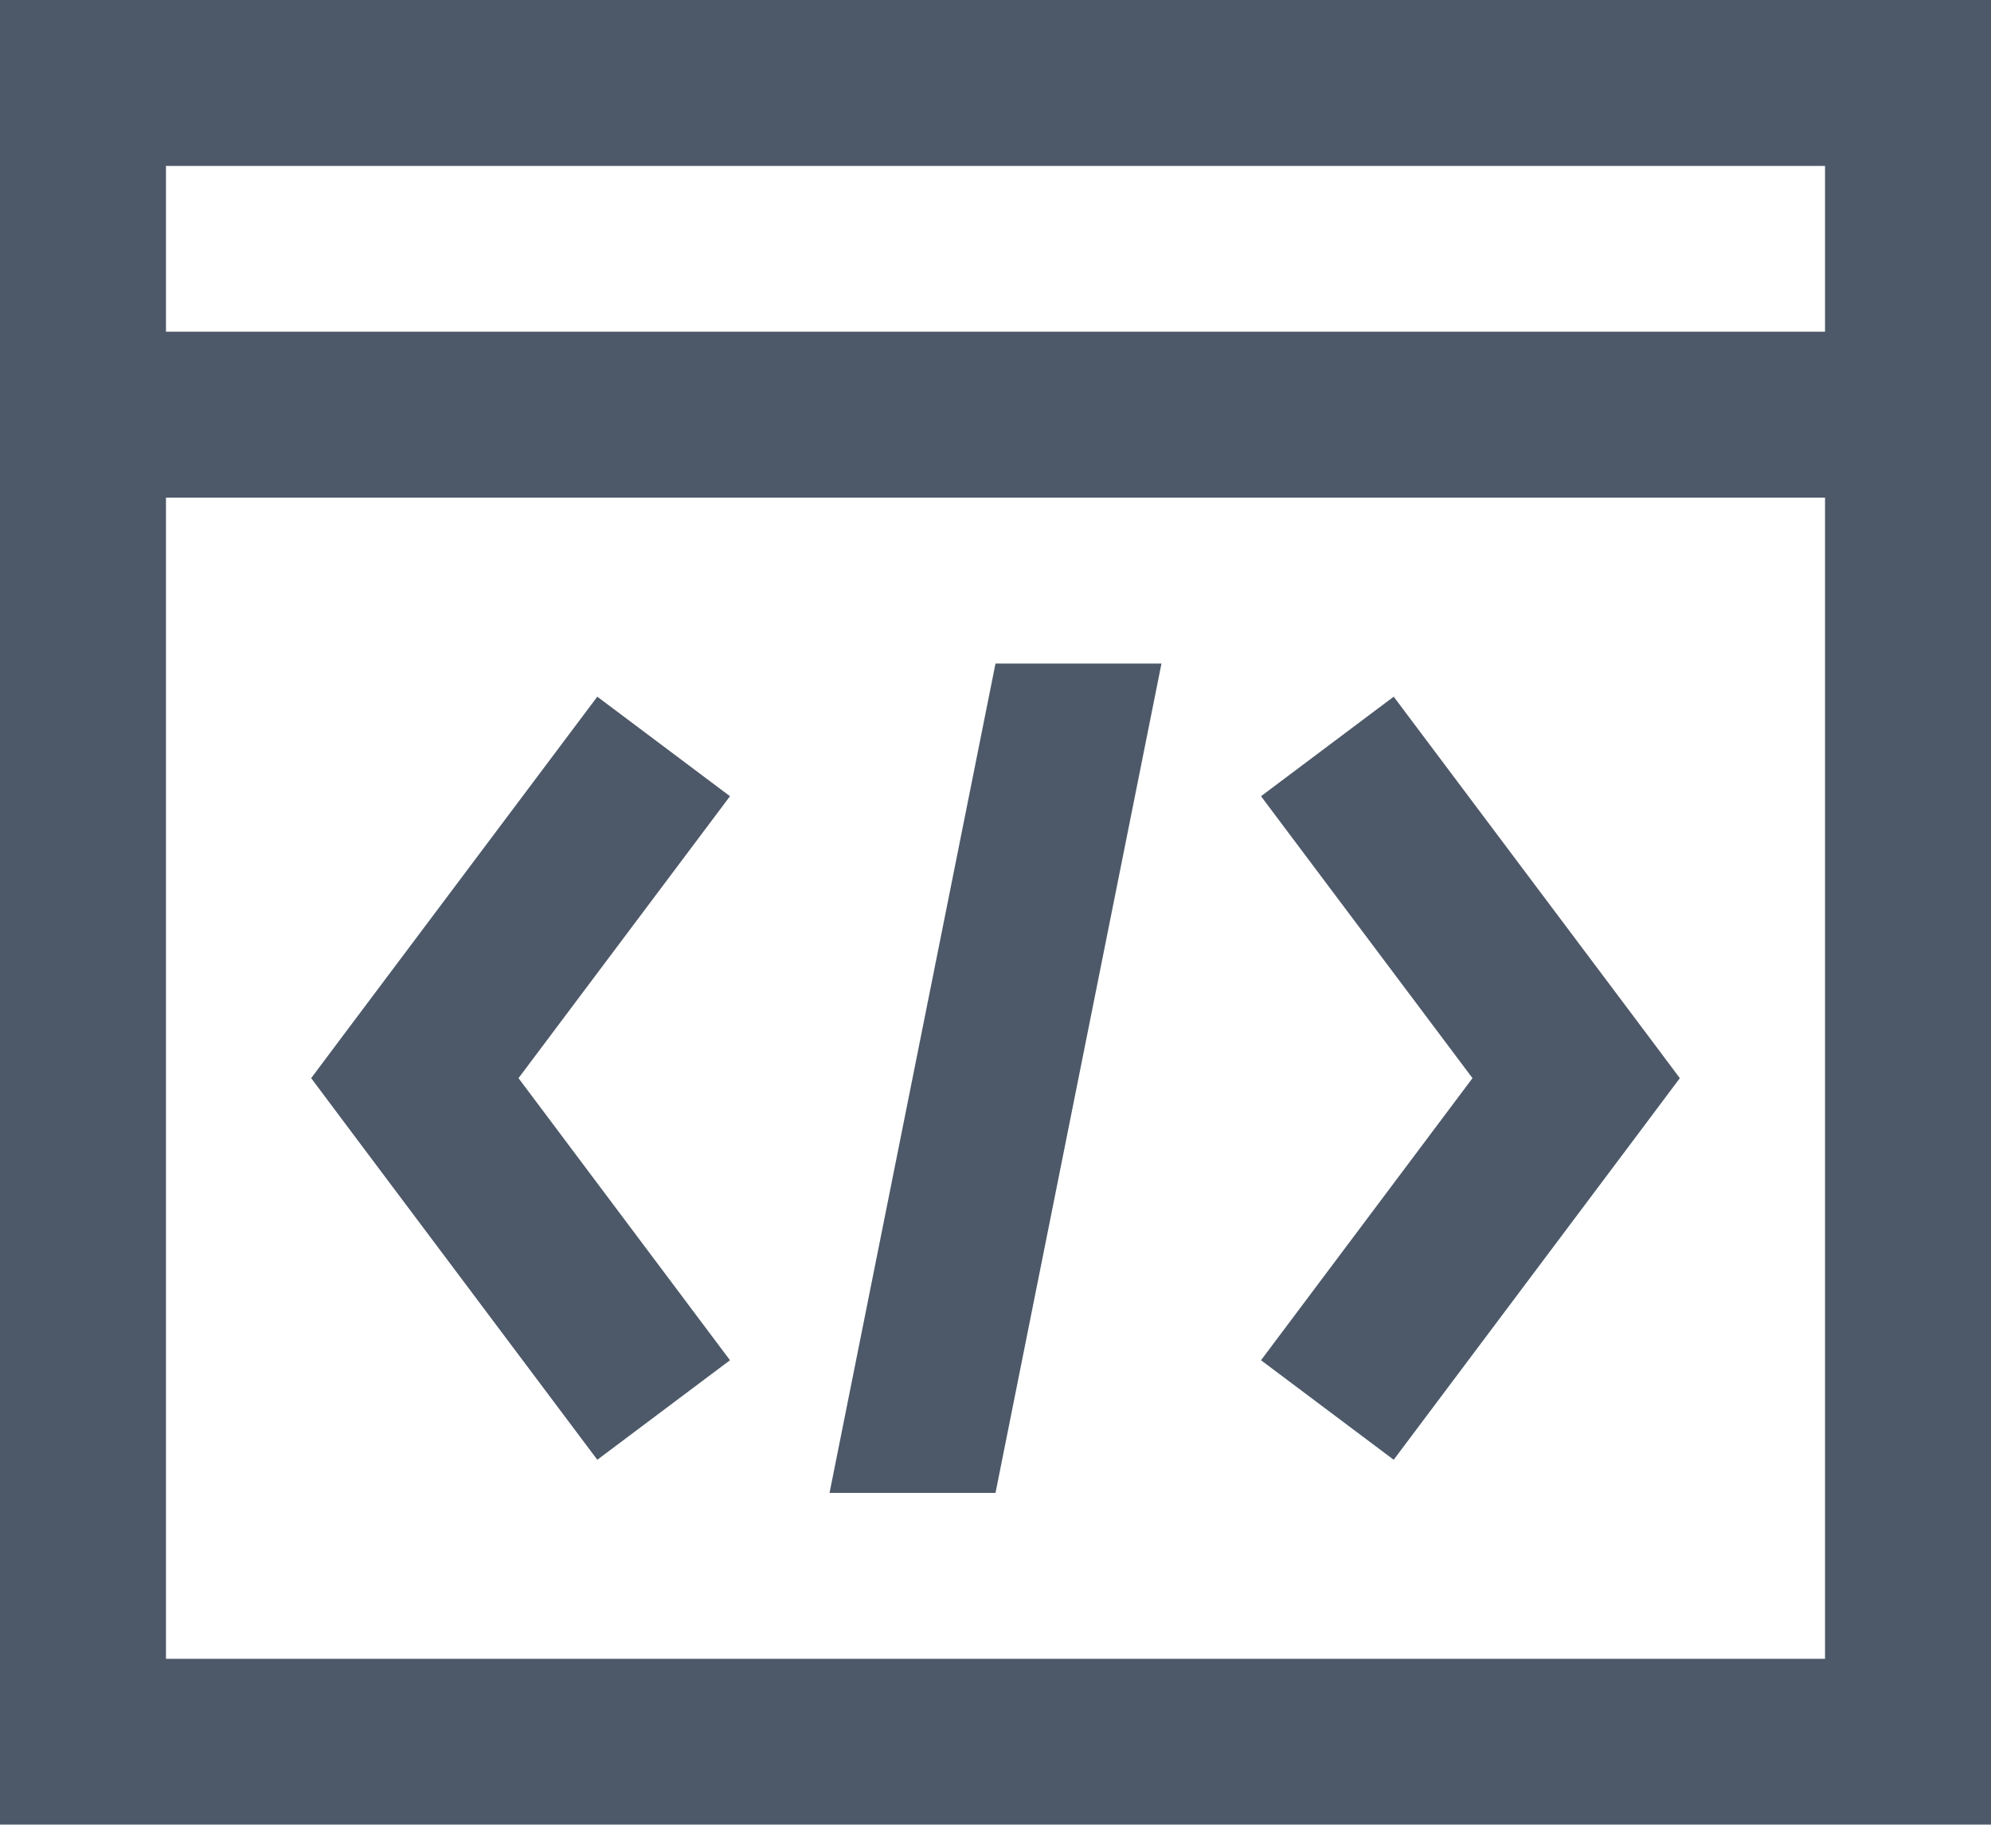 <?xml version="1.0" encoding="UTF-8"?>
<svg width="14px" height="13px" viewBox="0 0 14 13" version="1.1" xmlns="http://www.w3.org/2000/svg" xmlns:xlink="http://www.w3.org/1999/xlink">
    <!-- Generator: Sketch 59 (86127) - https://sketch.com -->
    <title>HDL/Icon/Standard/applications</title>
    <desc>Created with Sketch.</desc>
    <g id="Colors" stroke="none" stroke-width="1" fill="none" fill-rule="evenodd">
        <g id="Main-Icons" transform="translate(-1122, -502)" fill="#4D5969">
            <g id="Applications" transform="translate(1100, 485)">
                <g id="HDL/Icon/Standard/applications" transform="translate(22, 17)">
                    <path d="M0,1.86517468e-14 L0,12.833 L14,12.833 L14,1.86517468e-14 L0,1.86517468e-14 Z M1.167,1.167 L12.833,1.167 L12.833,2.333 L1.167,2.333 L1.167,1.167 Z M1.167,3.5 L12.833,3.5 L12.833,11.667 L1.167,11.667 L1.167,3.5 Z M7,4.667 L5.833,10.5 L7,10.5 L8.167,4.667 L7,4.667 Z M4.2,4.9 L2.45,7.233 L2.188,7.583 L2.45,7.933 L4.2,10.267 L5.133,9.567 L3.646,7.583 L5.133,5.6 L4.2,4.9 Z M9.8,4.9 L8.867,5.6 L10.354,7.583 L8.867,9.567 L9.8,10.267 L11.55,7.933 L11.812,7.583 L11.55,7.233 L9.8,4.9 Z" id="Shape"></path>
                </g>
            </g>
        </g>
    </g>
</svg>